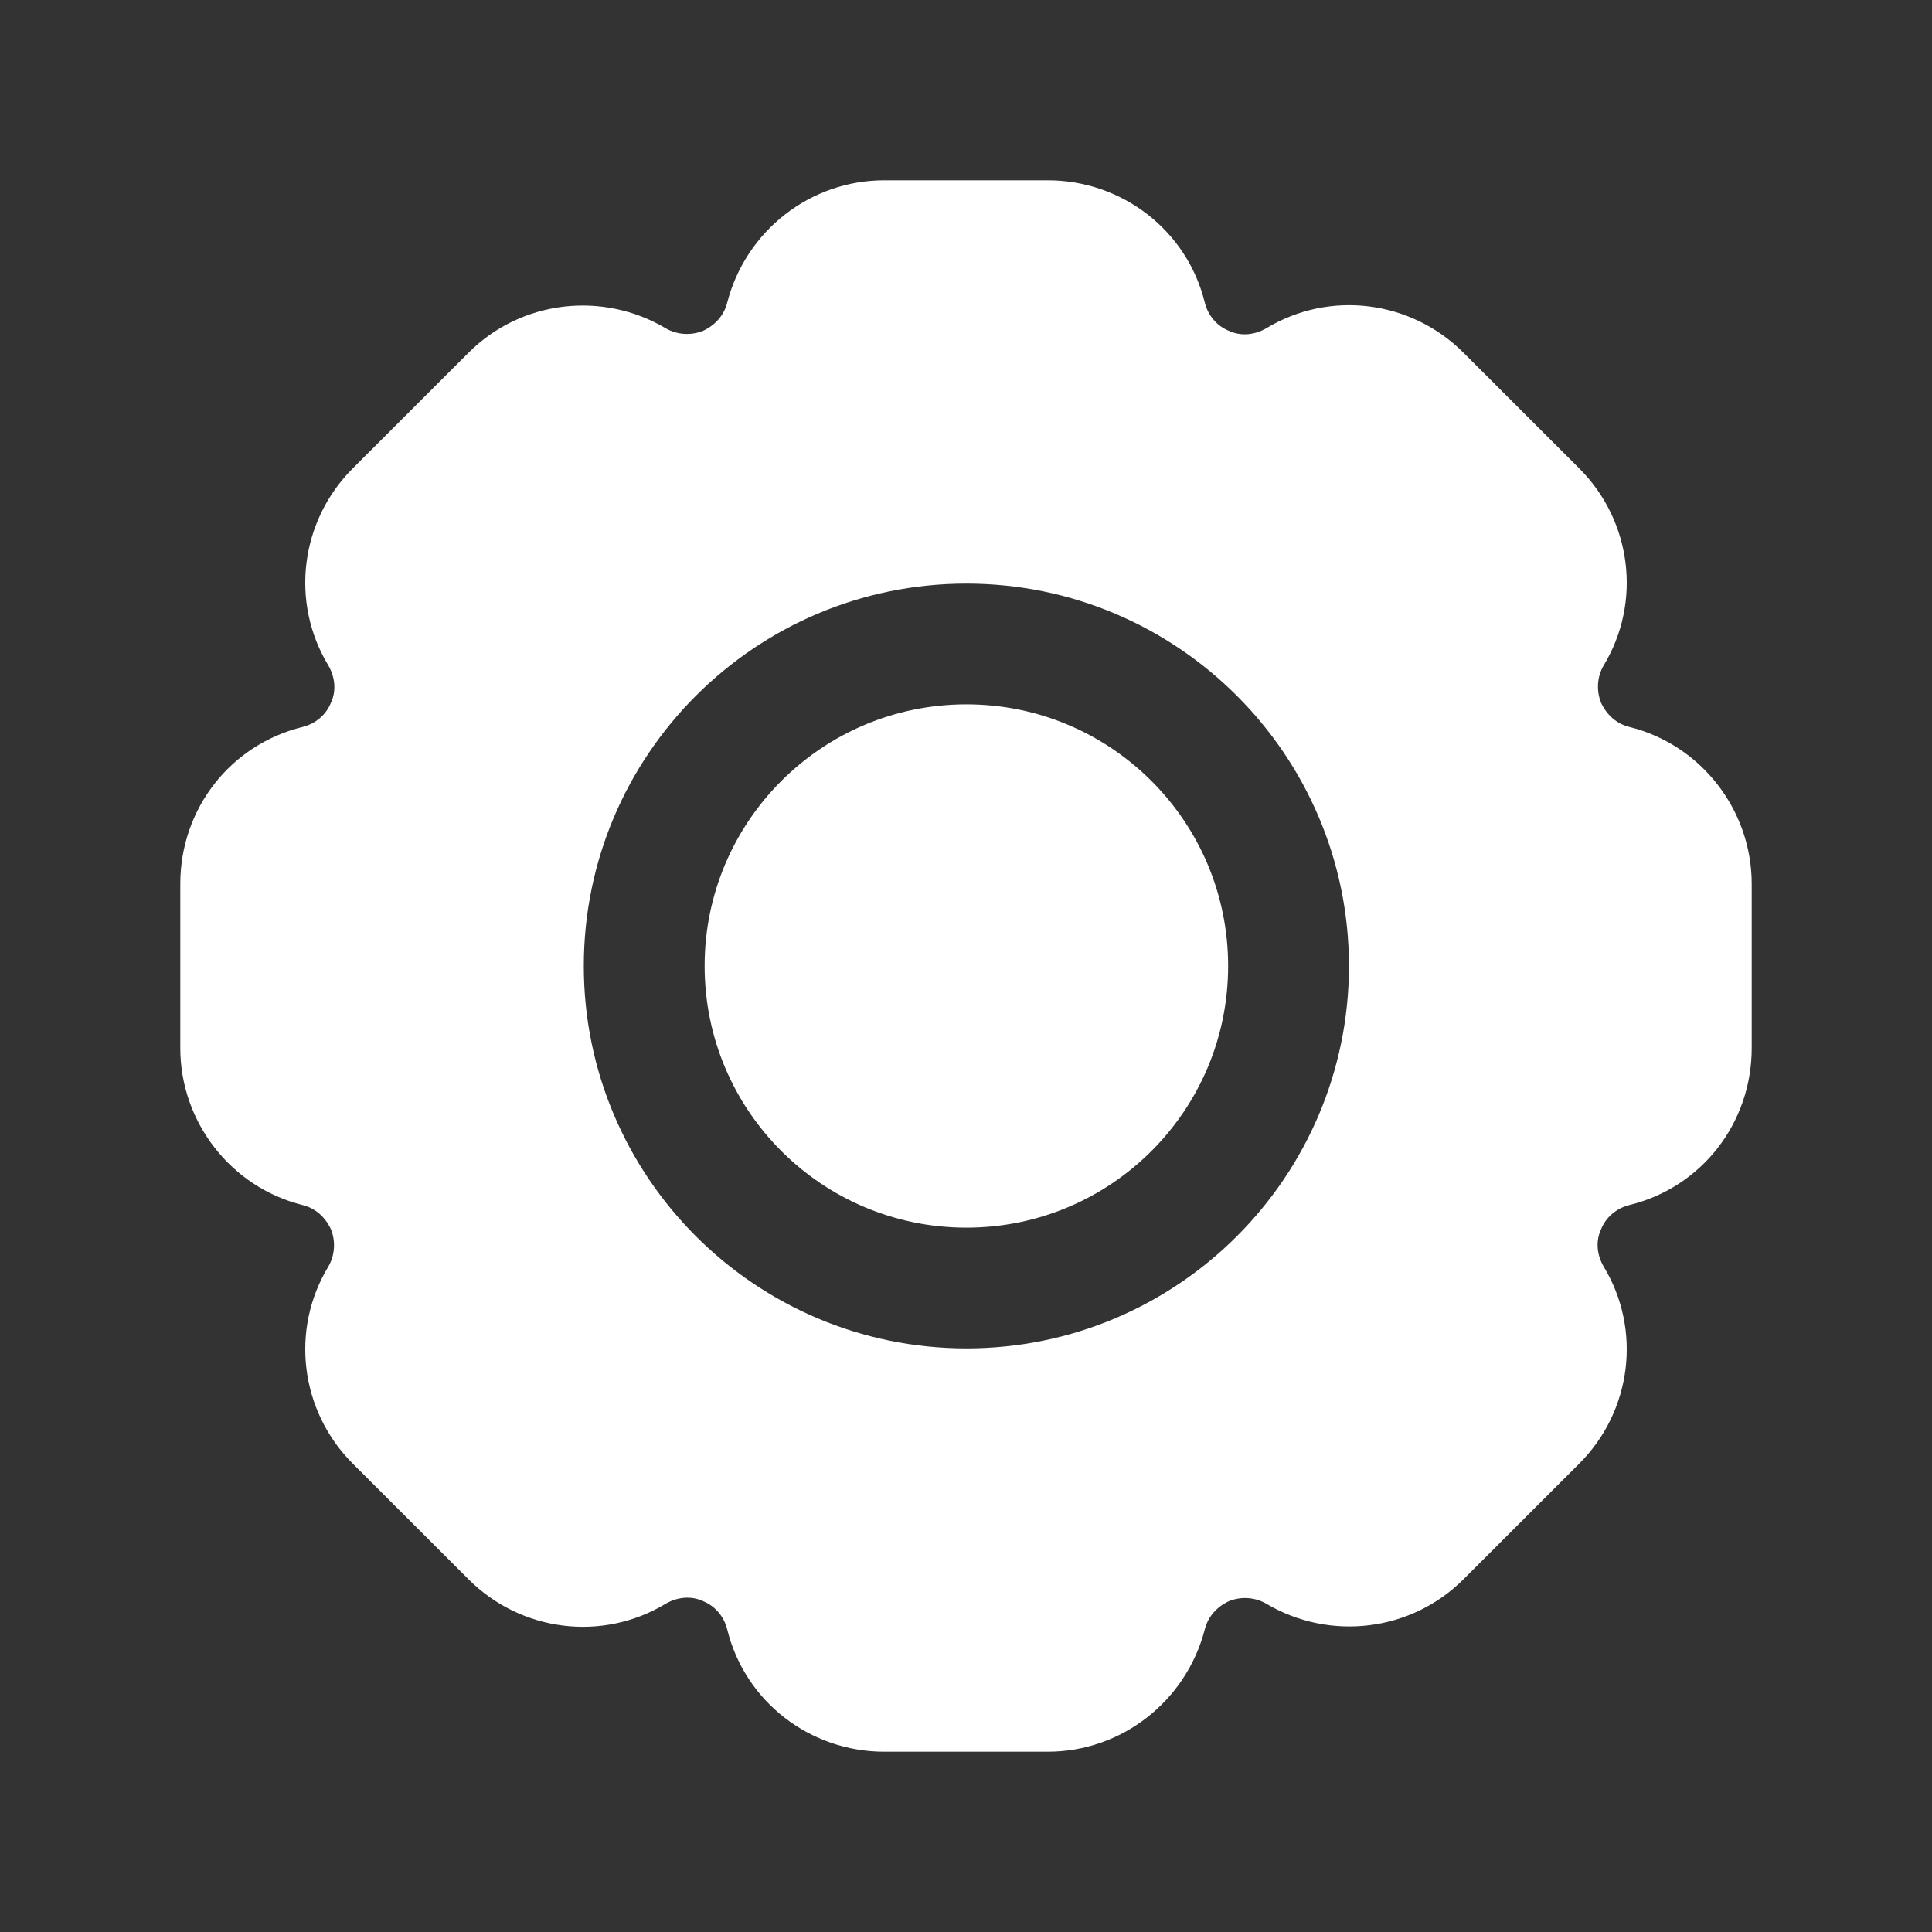 <svg width="28" height="28" viewBox="0 0 28 28" fill="none" xmlns="http://www.w3.org/2000/svg">
<rect x="0" y="0" width="28" height="28" fill="#333333" stroke="none"/>
<path fill-rule="evenodd" clip-rule="evenodd" d="M23.204 10.185C23.285 10.36 23.426 10.488 23.612 10.535C24.651 10.792 25.387 11.737 25.387 12.81V15.19C25.387 16.275 24.663 17.208 23.612 17.465C23.426 17.512 23.274 17.64 23.204 17.815C23.122 17.99 23.145 18.188 23.239 18.352C23.799 19.273 23.647 20.452 22.889 21.21L21.208 22.89C20.449 23.648 19.27 23.788 18.348 23.24C18.185 23.147 17.986 23.135 17.811 23.205C17.636 23.287 17.508 23.427 17.461 23.613C17.192 24.652 16.259 25.387 15.185 25.387H12.815C11.741 25.387 10.796 24.663 10.539 23.613C10.492 23.427 10.364 23.275 10.189 23.205C10.014 23.123 9.815 23.147 9.652 23.24C8.73 23.8 7.551 23.648 6.792 22.89L5.111 21.21C4.353 20.452 4.201 19.273 4.761 18.352C4.854 18.188 4.866 17.99 4.796 17.815C4.714 17.64 4.574 17.512 4.388 17.465C3.349 17.208 2.613 16.263 2.613 15.19V12.81C2.613 11.725 3.337 10.792 4.388 10.535C4.574 10.488 4.726 10.36 4.796 10.185C4.878 10.01 4.854 9.812 4.761 9.648C4.201 8.727 4.353 7.548 5.111 6.79L6.792 5.11C7.551 4.352 8.73 4.212 9.652 4.76C9.815 4.853 10.014 4.865 10.189 4.795C10.364 4.713 10.492 4.573 10.539 4.387C10.807 3.348 11.741 2.613 12.815 2.613H15.185C16.259 2.613 17.204 3.337 17.461 4.387C17.508 4.573 17.636 4.725 17.811 4.795C17.986 4.877 18.185 4.853 18.348 4.76C19.27 4.2 20.449 4.352 21.208 5.11L22.889 6.79C23.647 7.548 23.799 8.727 23.239 9.648C23.145 9.812 23.134 10.01 23.204 10.185ZM8.461 14C8.461 17.057 10.947 19.542 14.006 19.542C17.064 19.542 19.55 17.057 19.55 14C19.55 10.943 17.064 8.458 14.006 8.458C10.947 8.458 8.461 10.943 8.461 14ZM17.799 14C17.799 16.094 16.101 17.792 14.006 17.792C11.911 17.792 10.212 16.094 10.212 14C10.212 11.906 11.911 10.208 14.006 10.208C16.101 10.208 17.799 11.906 17.799 14Z" fill="white"/>
</svg>
